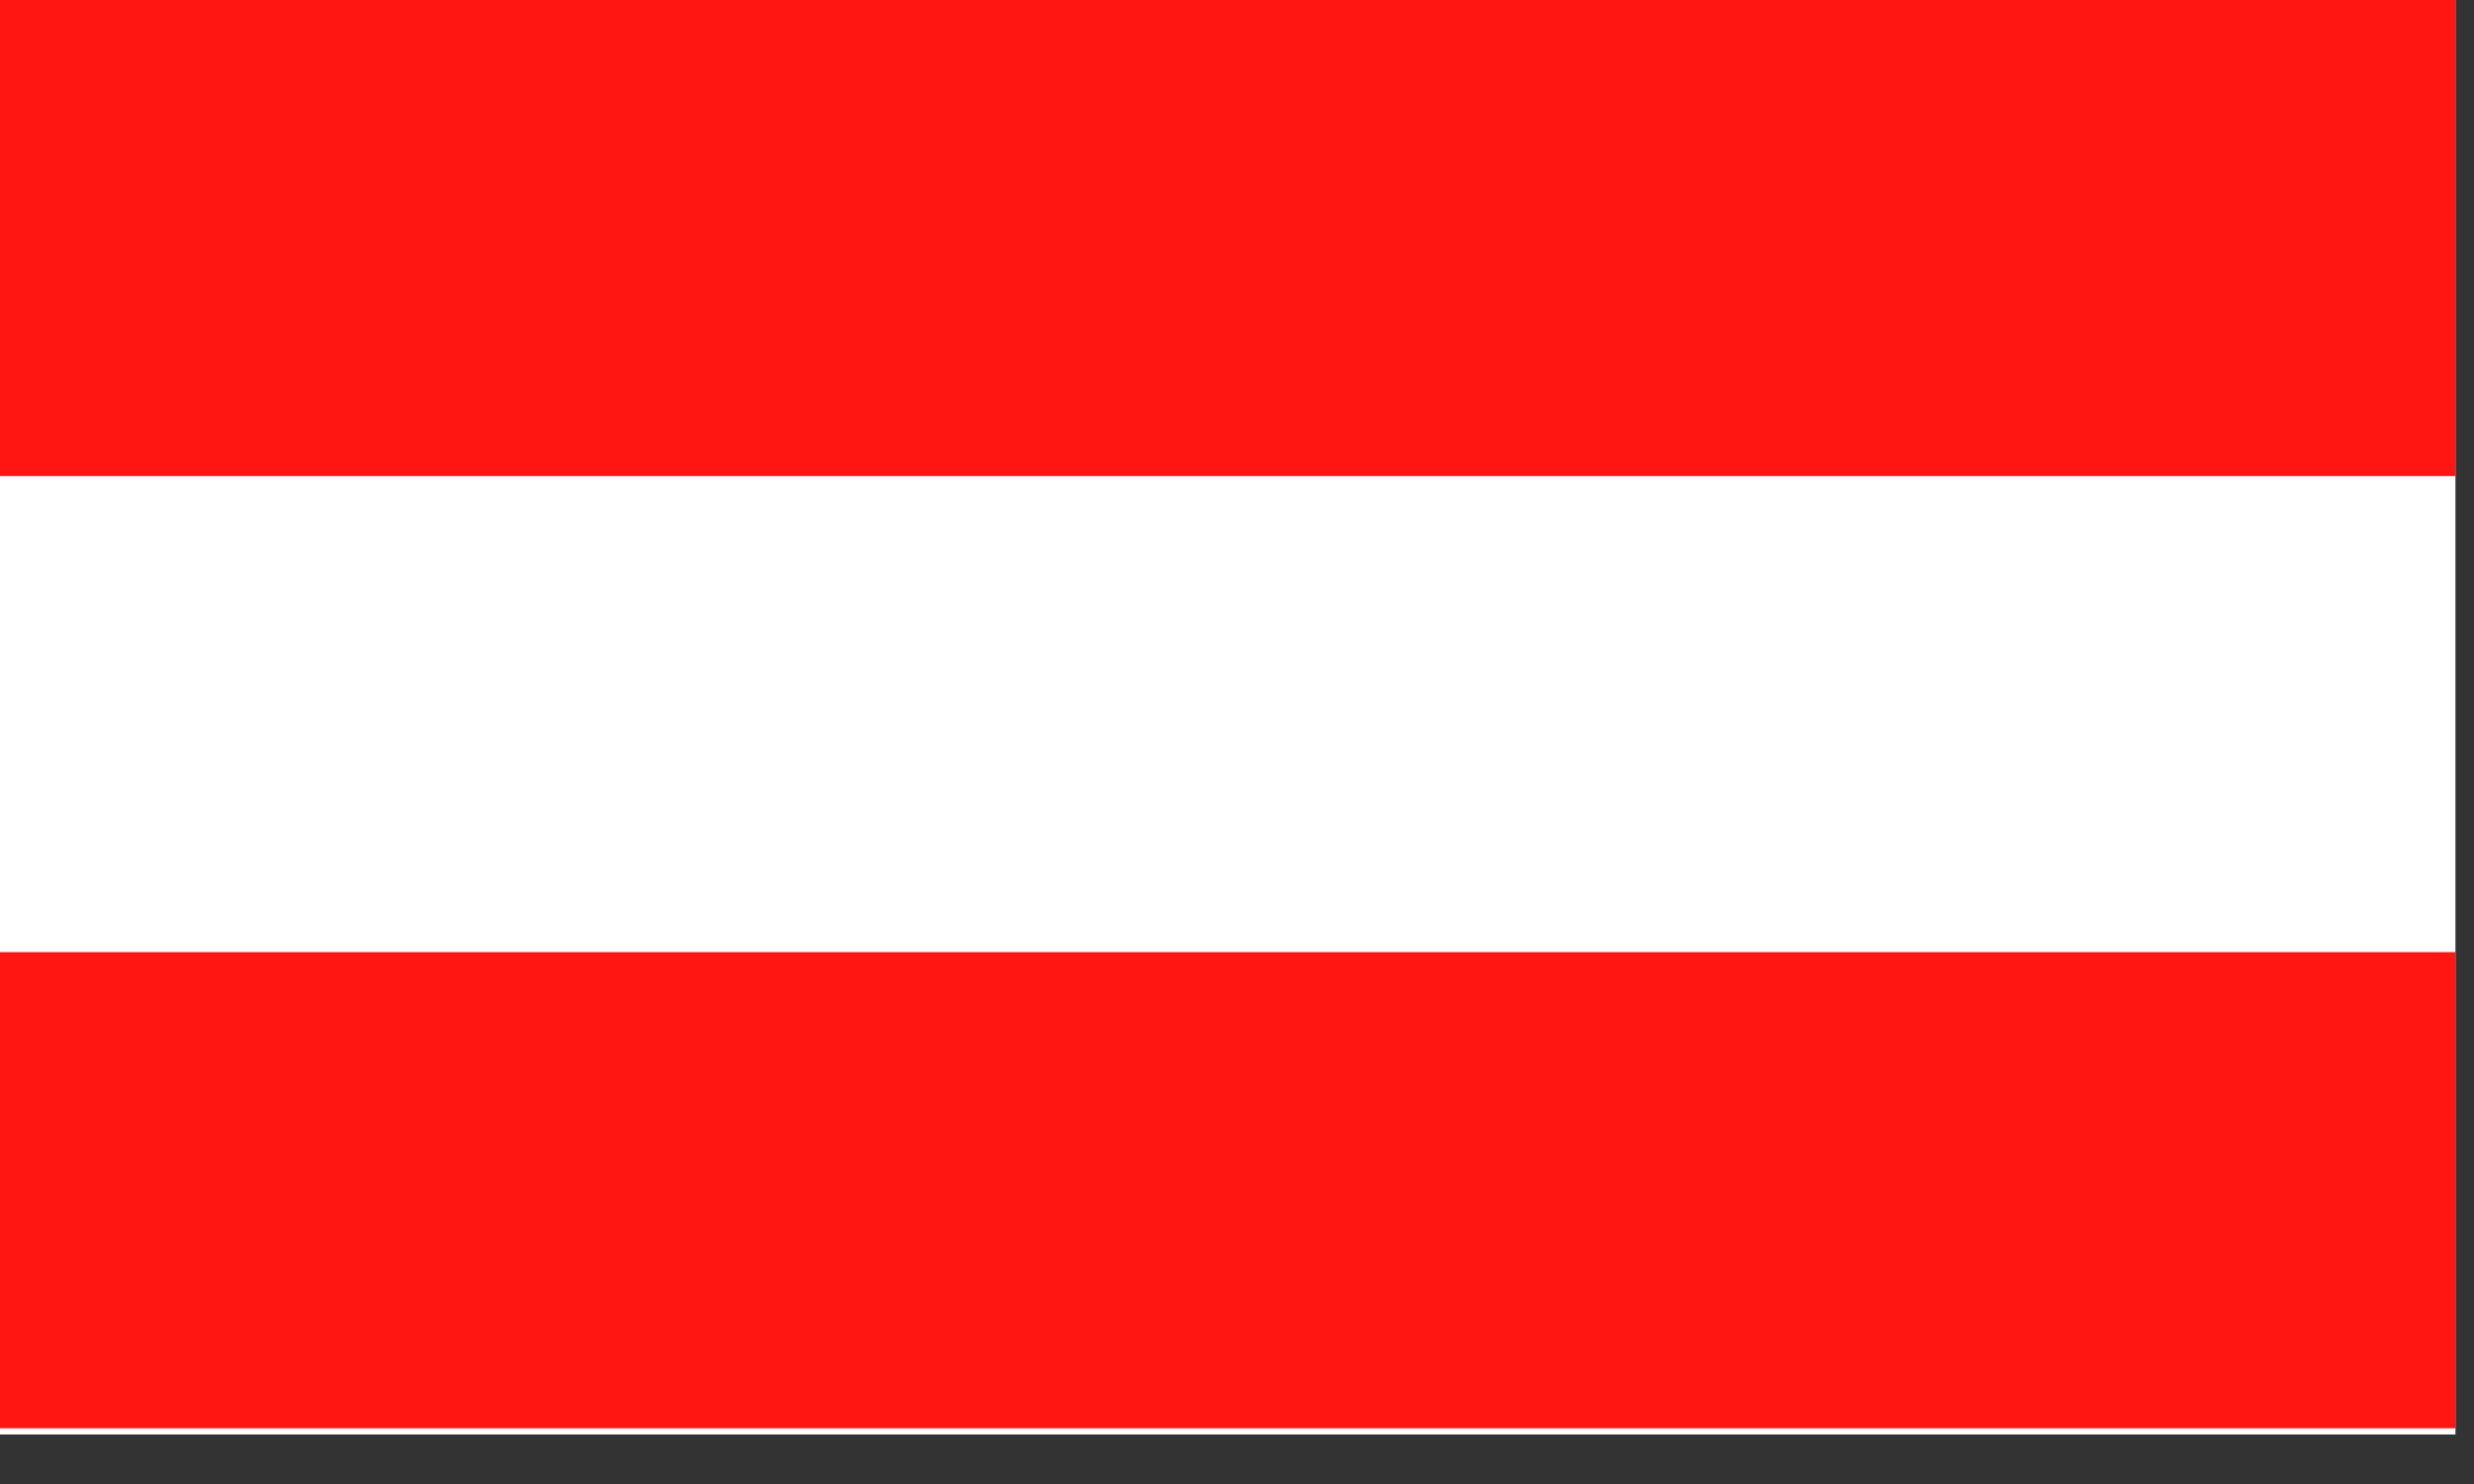 <svg width="40" height="24" viewBox="0 0 40 24" fill="none" xmlns="http://www.w3.org/2000/svg">
<rect x="0" y="0" width="40" height="24" fill="#333333" stroke="none"/>
<path d="M39.7 -0.001H0V23.199H39.7V-0.001Z" fill="white"/>
<path d="M39.7 -0.001H0V7.699H39.7V-0.001Z" fill="#FF1612"/>
<path d="M39.7 15.399H0V23.099H39.7V15.399Z" fill="#FF1612"/>
</svg>
